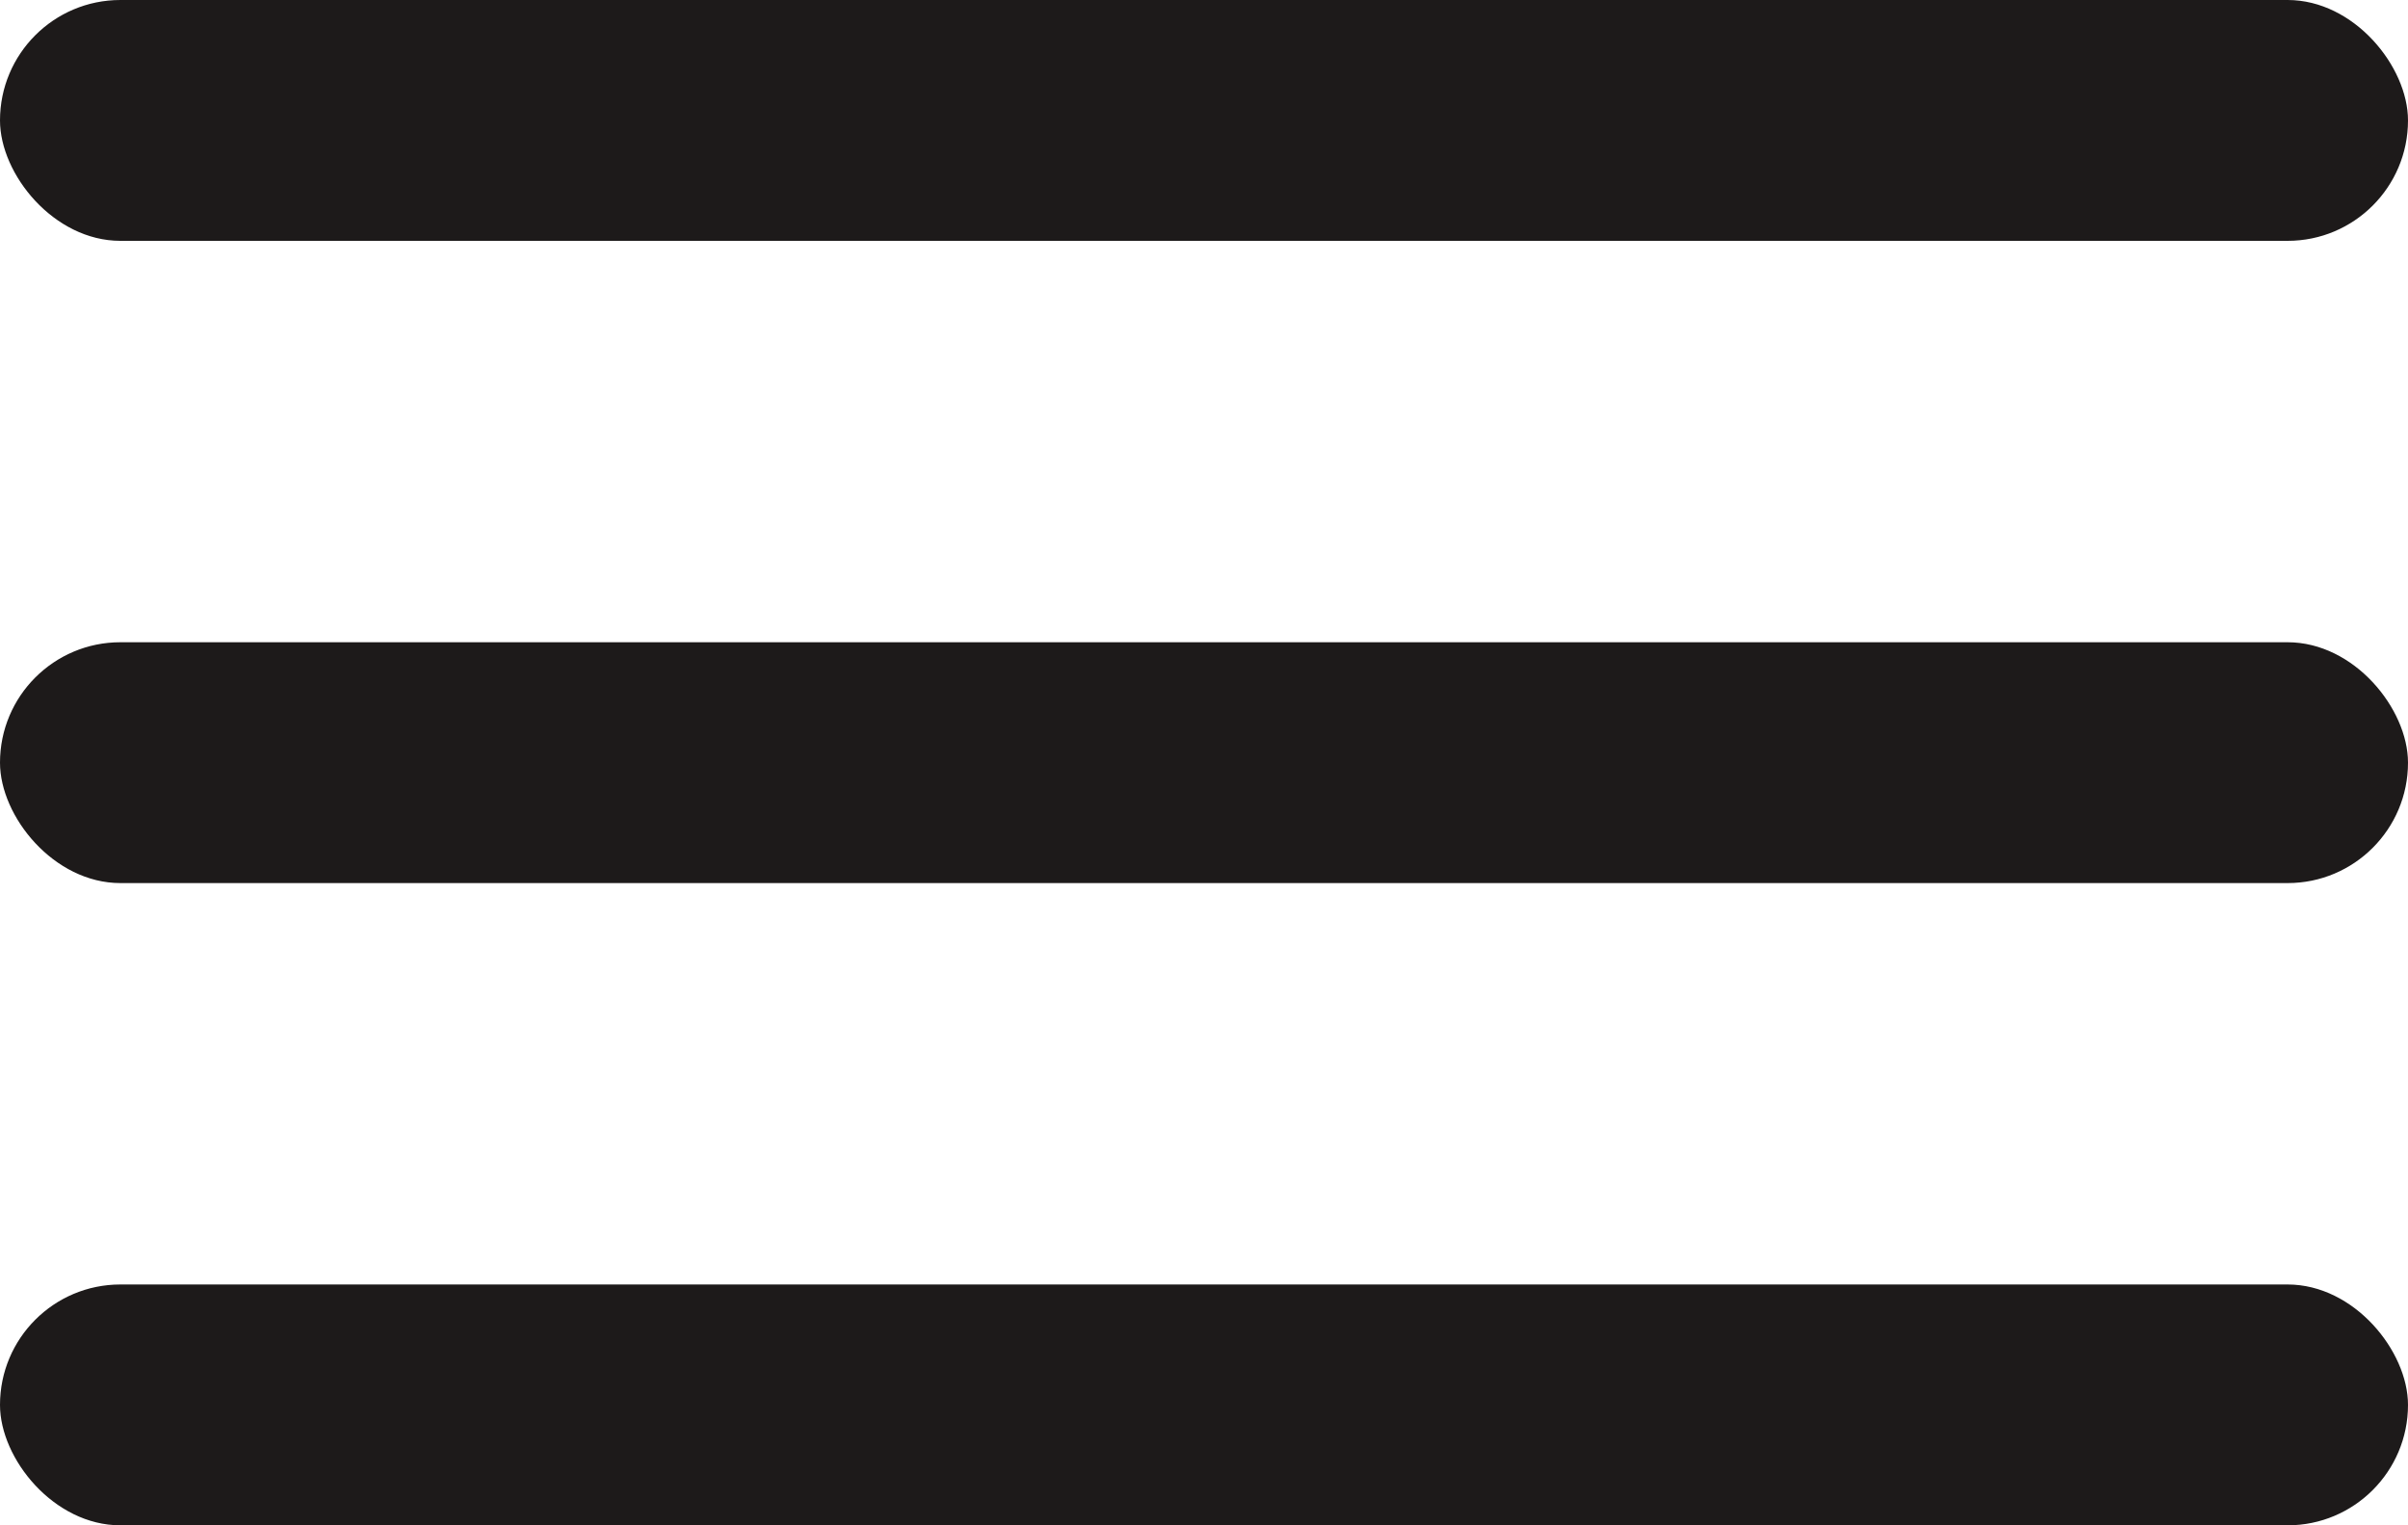 <svg width="30" height="19" viewBox="0 0 30 19" fill="none" xmlns="http://www.w3.org/2000/svg">
<rect width="30" height="3" rx="1.5" fill="#1D1A1A"/>
<rect y="8" width="30" height="3" rx="1.5" fill="#1D1A1A"/>
<rect y="16" width="30" height="3" rx="1.5" fill="#1D1A1A"/>
</svg>
